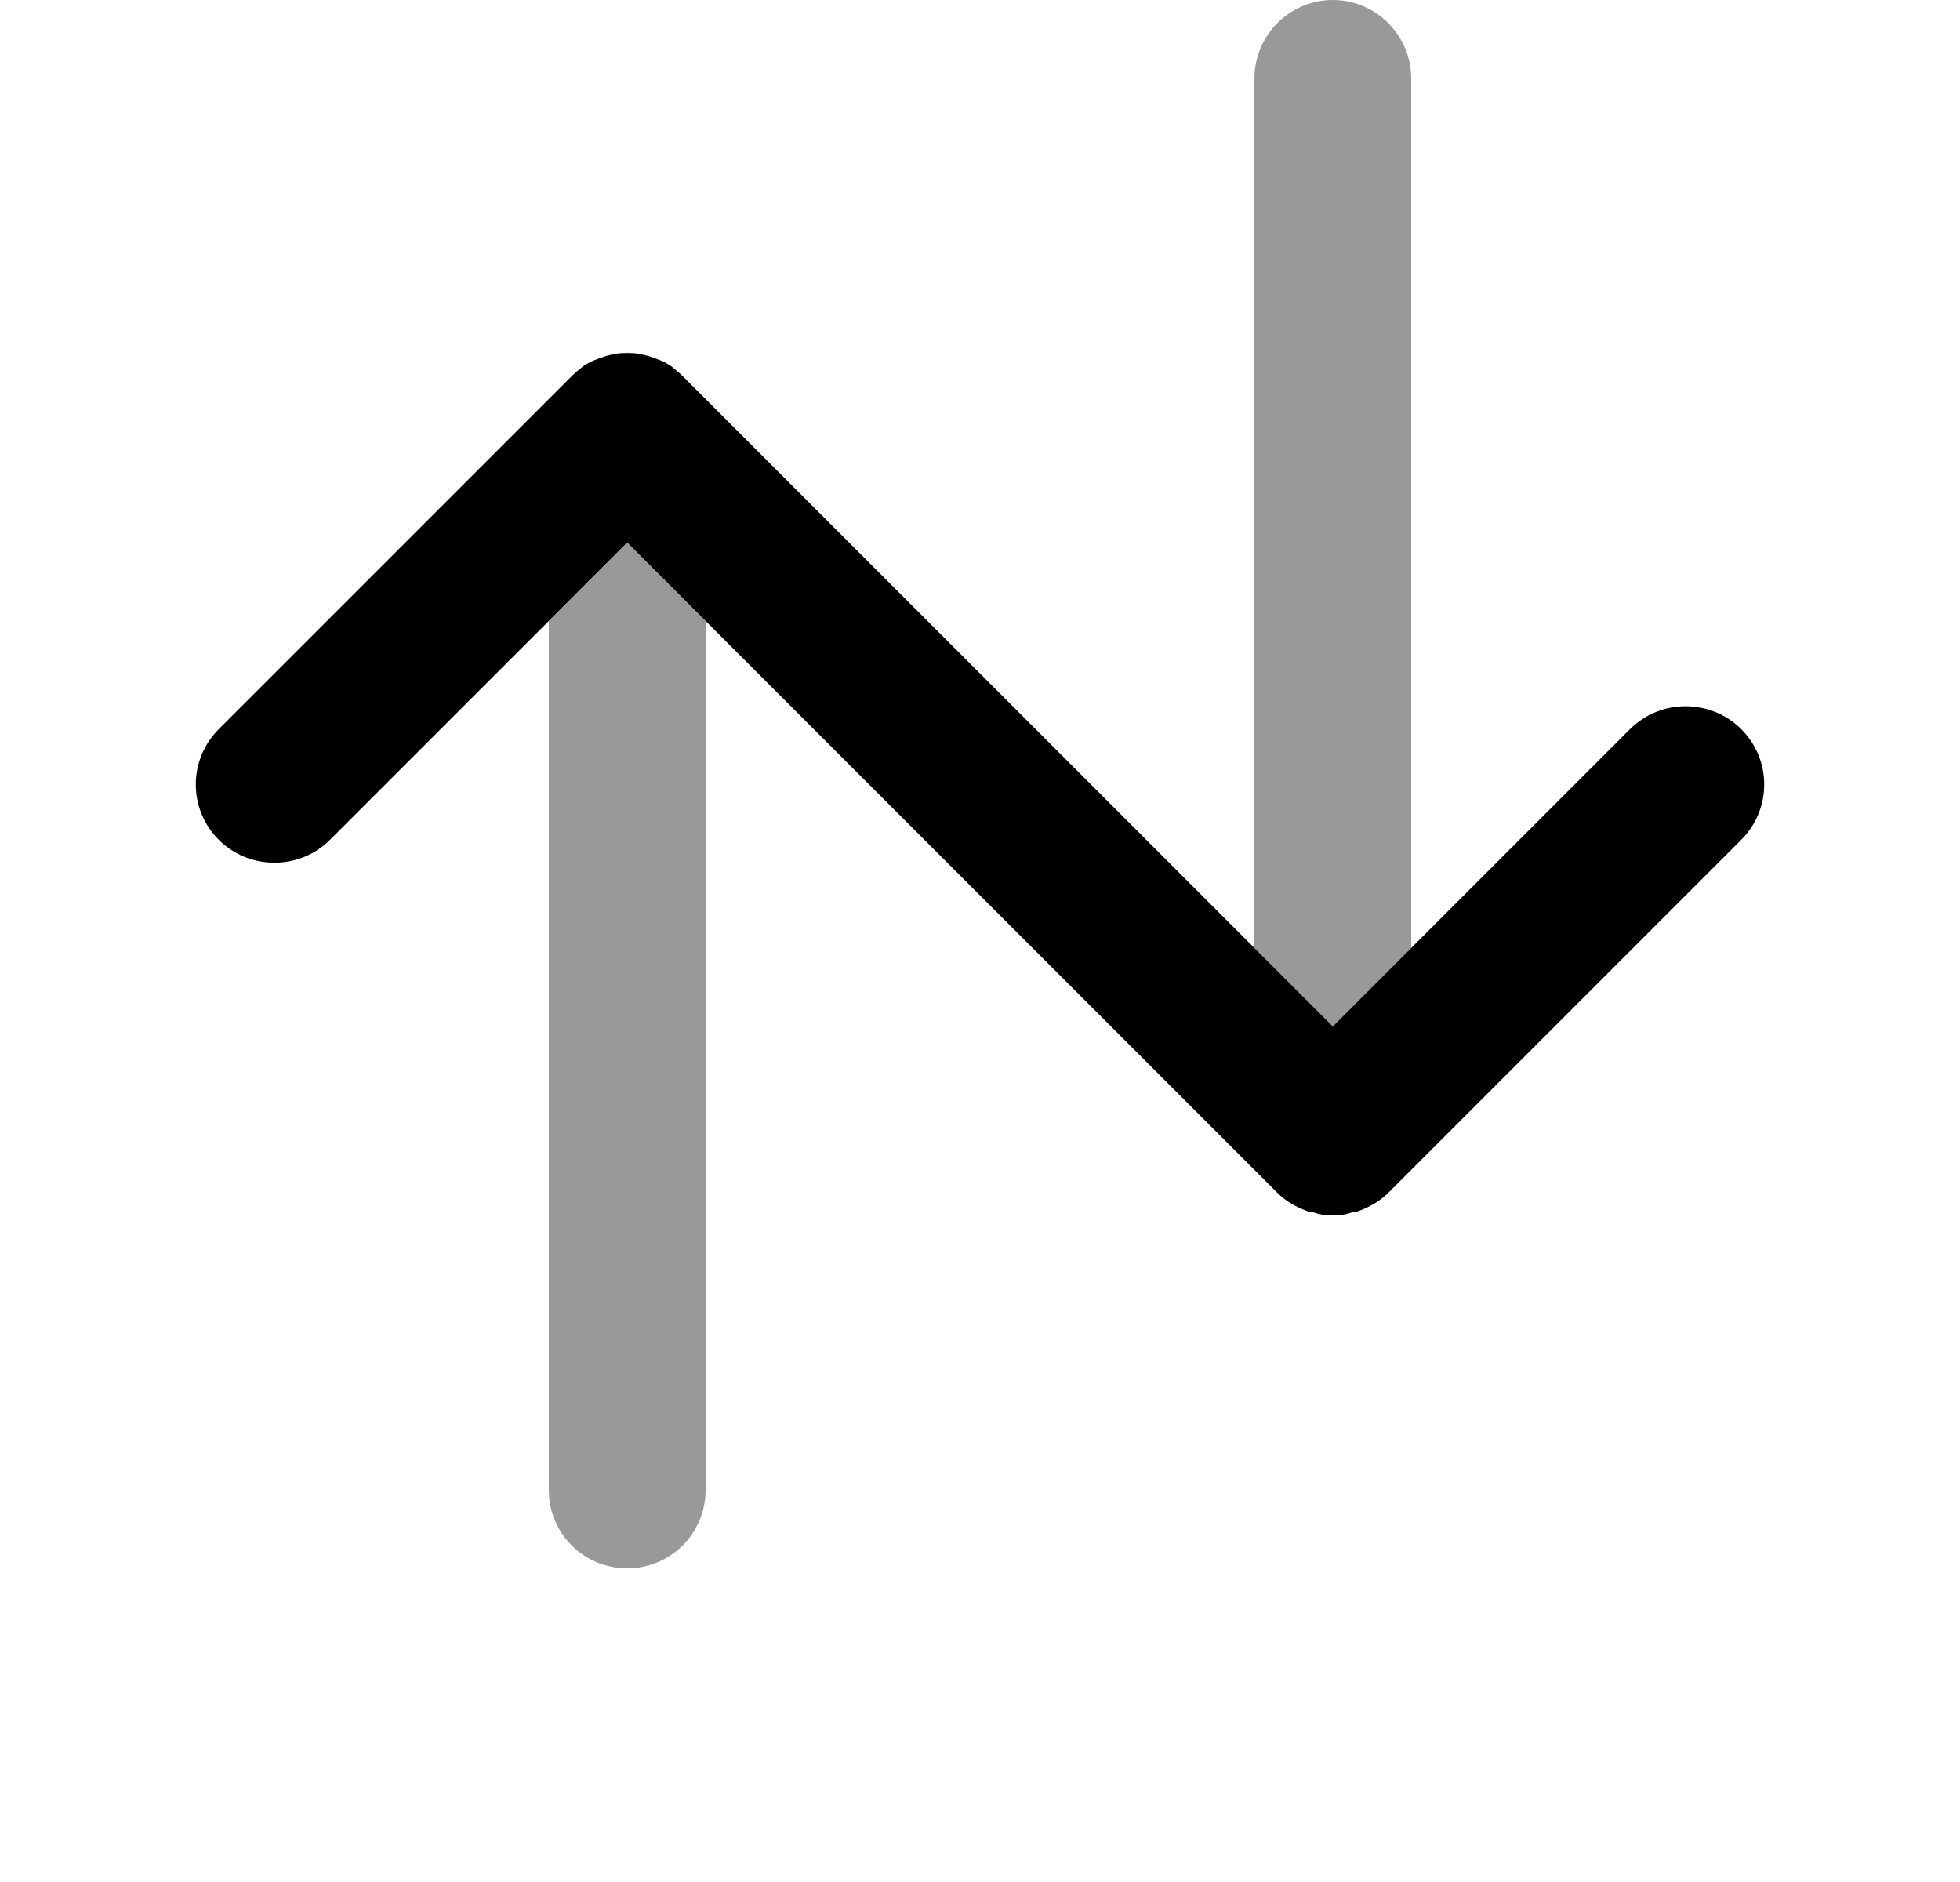 <svg width="25" height="24" viewBox="0 0 25 24" fill="none" xmlns="http://www.w3.org/2000/svg">
<path fill-rule="evenodd" clip-rule="evenodd" d="M22.21 10.709L17.71 15.209C17.62 15.299 17.51 15.369 17.39 15.419C17.34 15.439 17.3 15.459 17.25 15.459C17.17 15.489 17.09 15.499 17 15.499C16.91 15.499 16.83 15.489 16.75 15.459C16.7 15.459 16.66 15.439 16.61 15.419C16.49 15.369 16.38 15.299 16.29 15.209L8 6.919L4.21 10.709C3.82 11.099 3.18 11.099 2.79 10.709C2.4 10.319 2.4 9.689 2.79 9.299L7.25 4.839C7.26 4.829 7.27 4.819 7.29 4.799C7.34 4.749 7.39 4.709 7.44 4.669C7.5 4.629 7.56 4.599 7.62 4.579C7.86 4.479 8.14 4.479 8.38 4.579C8.44 4.599 8.5 4.629 8.56 4.669C8.61 4.709 8.66 4.749 8.71 4.799C8.73 4.819 8.74 4.829 8.75 4.839L17 13.089L20.79 9.299C21.18 8.909 21.82 8.909 22.21 9.299C22.6 9.689 22.6 10.319 22.21 10.709Z" fill="black"/>
<path fill-rule="evenodd" clip-rule="evenodd" d="M7.62 4.579C7.74 4.529 7.87 4.499 8 4.499C8.13 4.499 8.26 4.529 8.38 4.579C8.14 4.479 7.86 4.479 7.62 4.579" fill="black"/>
<g opacity="0.4">
<path fill-rule="evenodd" clip-rule="evenodd" d="M9 7.92V19C9 19.56 8.55 20 8 20C7.45 20 7 19.56 7 19V7.92L8 6.92L9 7.92Z" fill="black"/>
<path fill-rule="evenodd" clip-rule="evenodd" d="M18 1V12.09L17 13.09L16 12.09V1C16 0.45 16.45 0 17 0C17.55 0 18 0.45 18 1Z" fill="black"/>
</g>
</svg>